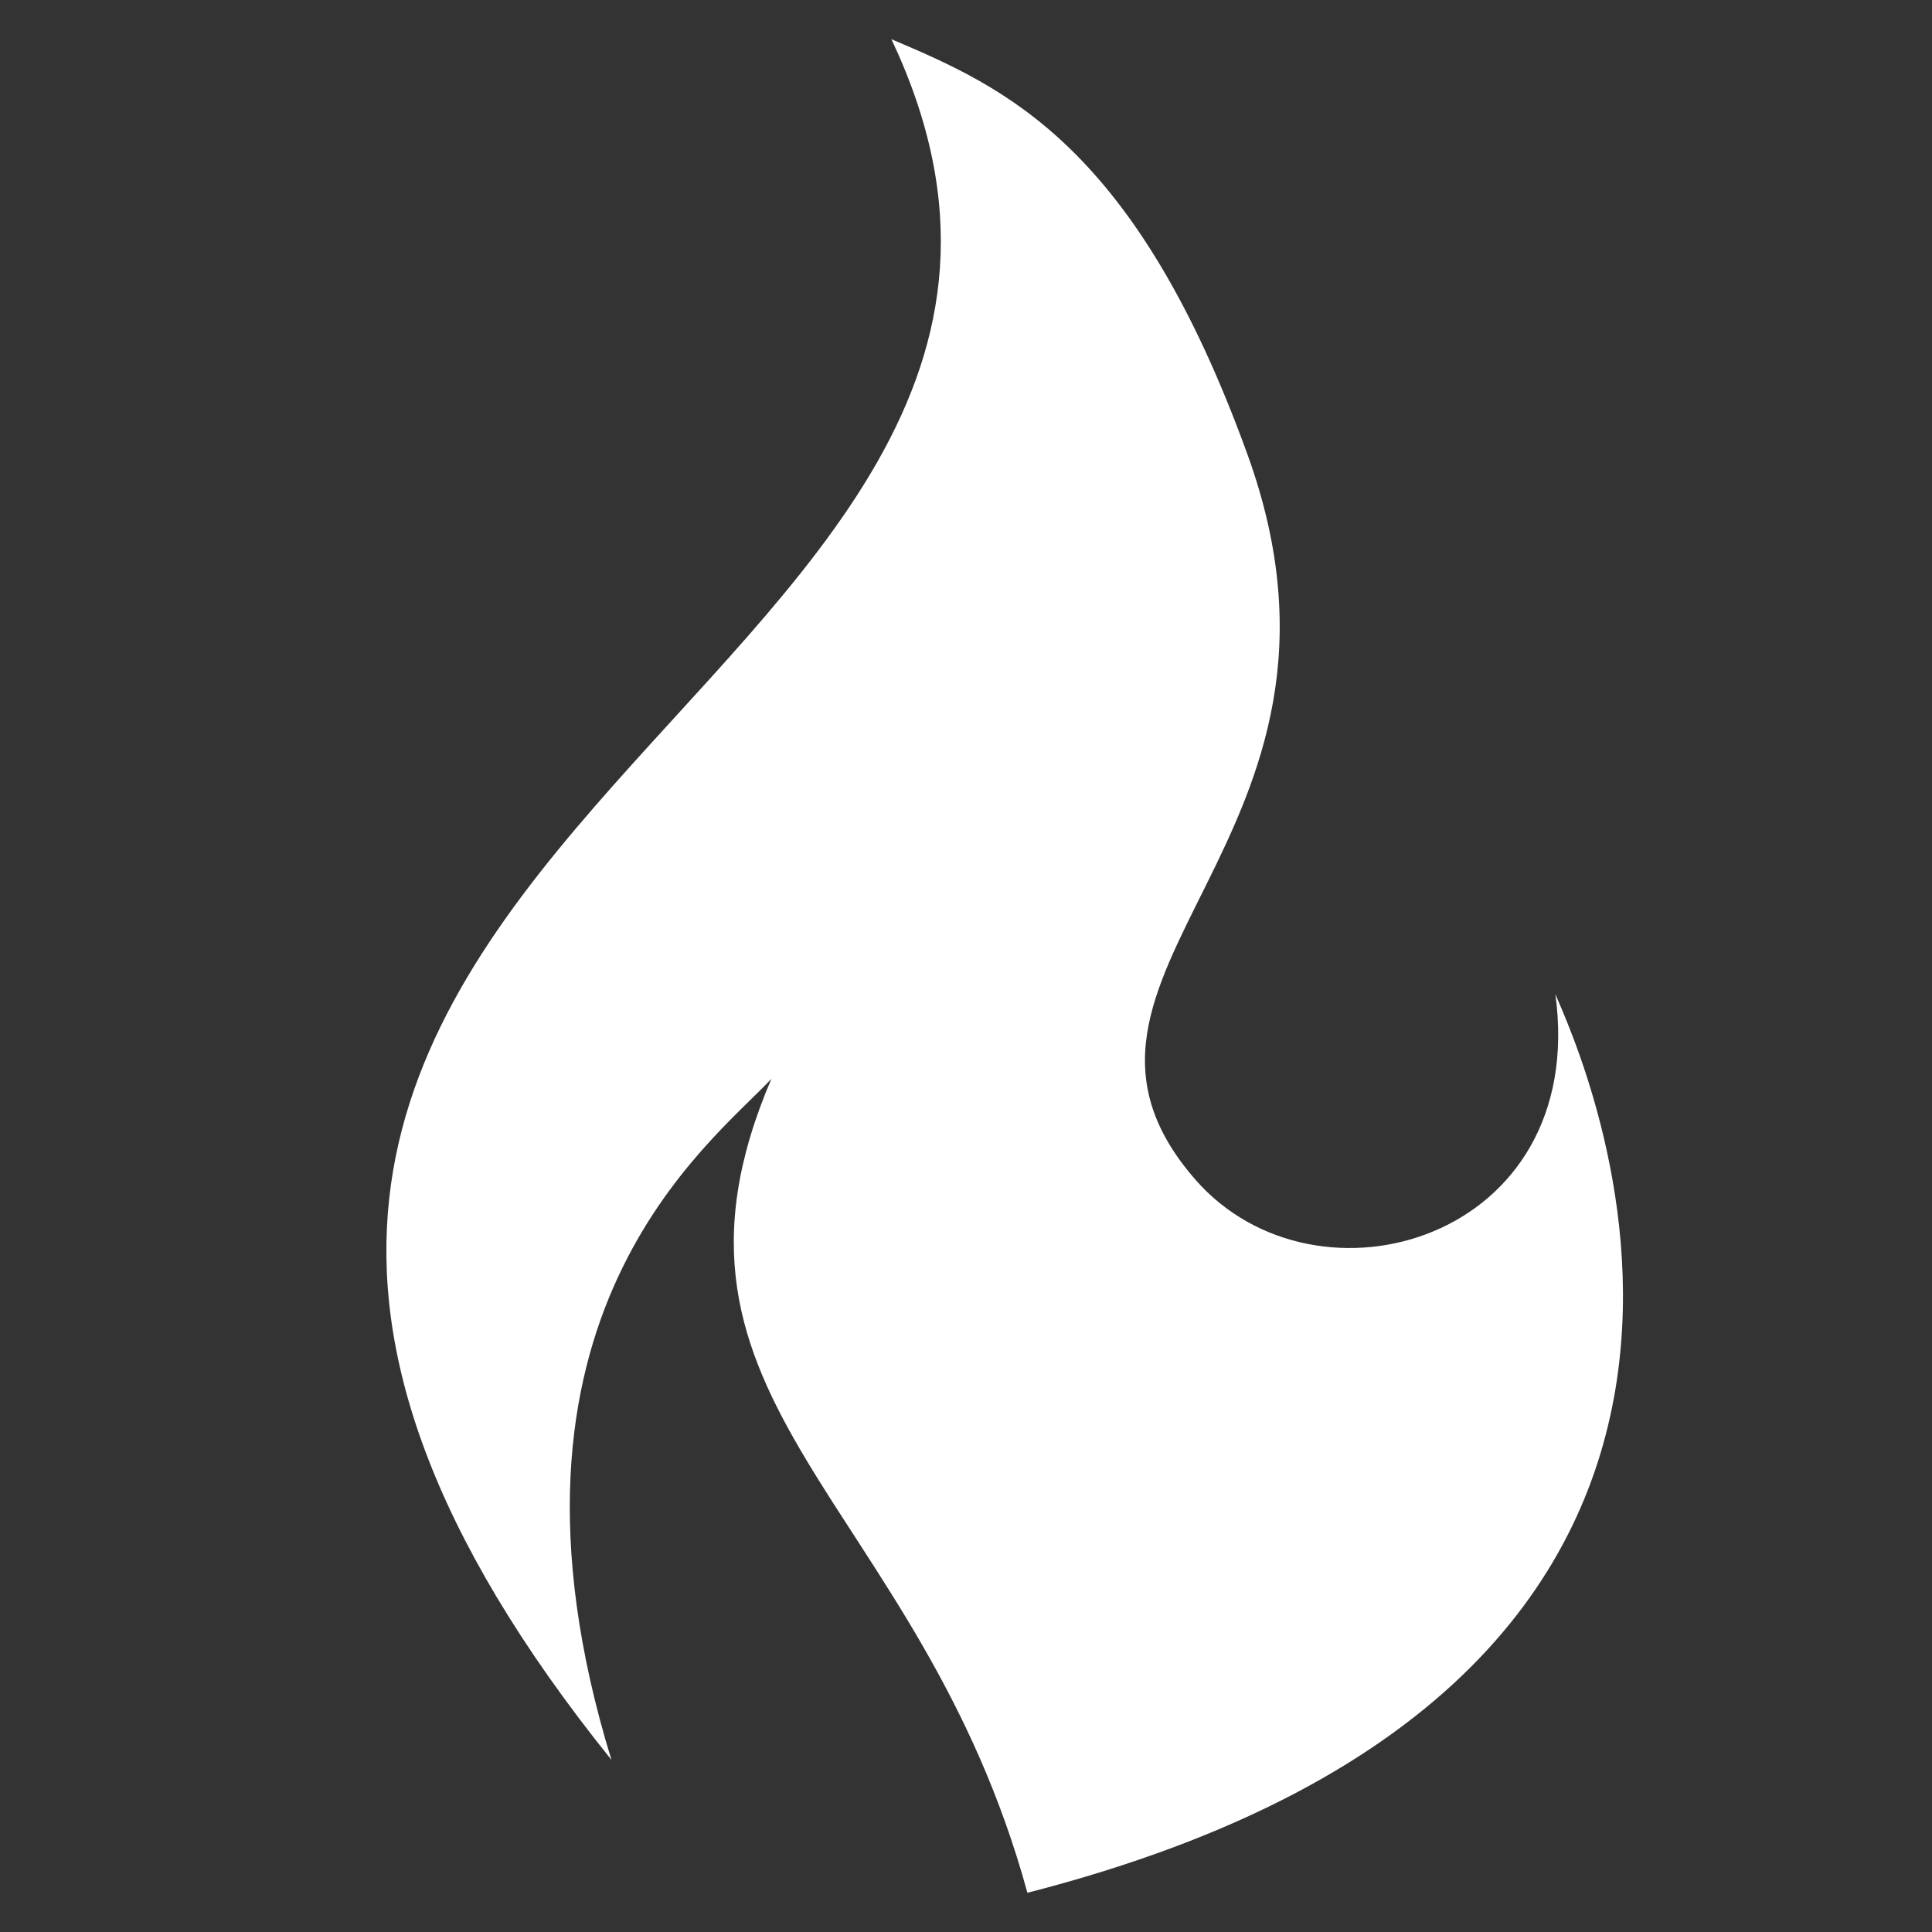 <svg xmlns="http://www.w3.org/2000/svg" width="50" height="50" viewBox="0 0 50 50">
  <rect x="0" y="0" width="50" height="50" fill="#333333" stroke="none"/>
<defs>
    <style>
      .cls-1 {
        fill: #fff;
        fill-rule: evenodd;
      }
    </style>
  </defs>
  <path id="incendiary_mixture" class="cls-1" d="M15.824,45.546C-3.223,21.873,31.248,18.327,23.07,1.015c2.947,1.249,6.311,2.731,9.213,10.742,3.629,10.02-6.017,13.422-1.346,18.772,3.145,3.6,10.184,1.564,9.316-4.8,0.518,1.252,8.281,17.625-13.664,23.256-2.795-10.22-10.248-12.619-6.625-21.066C18.412,29.59,12.3,34.075,15.824,45.546Z"/>
</svg>
